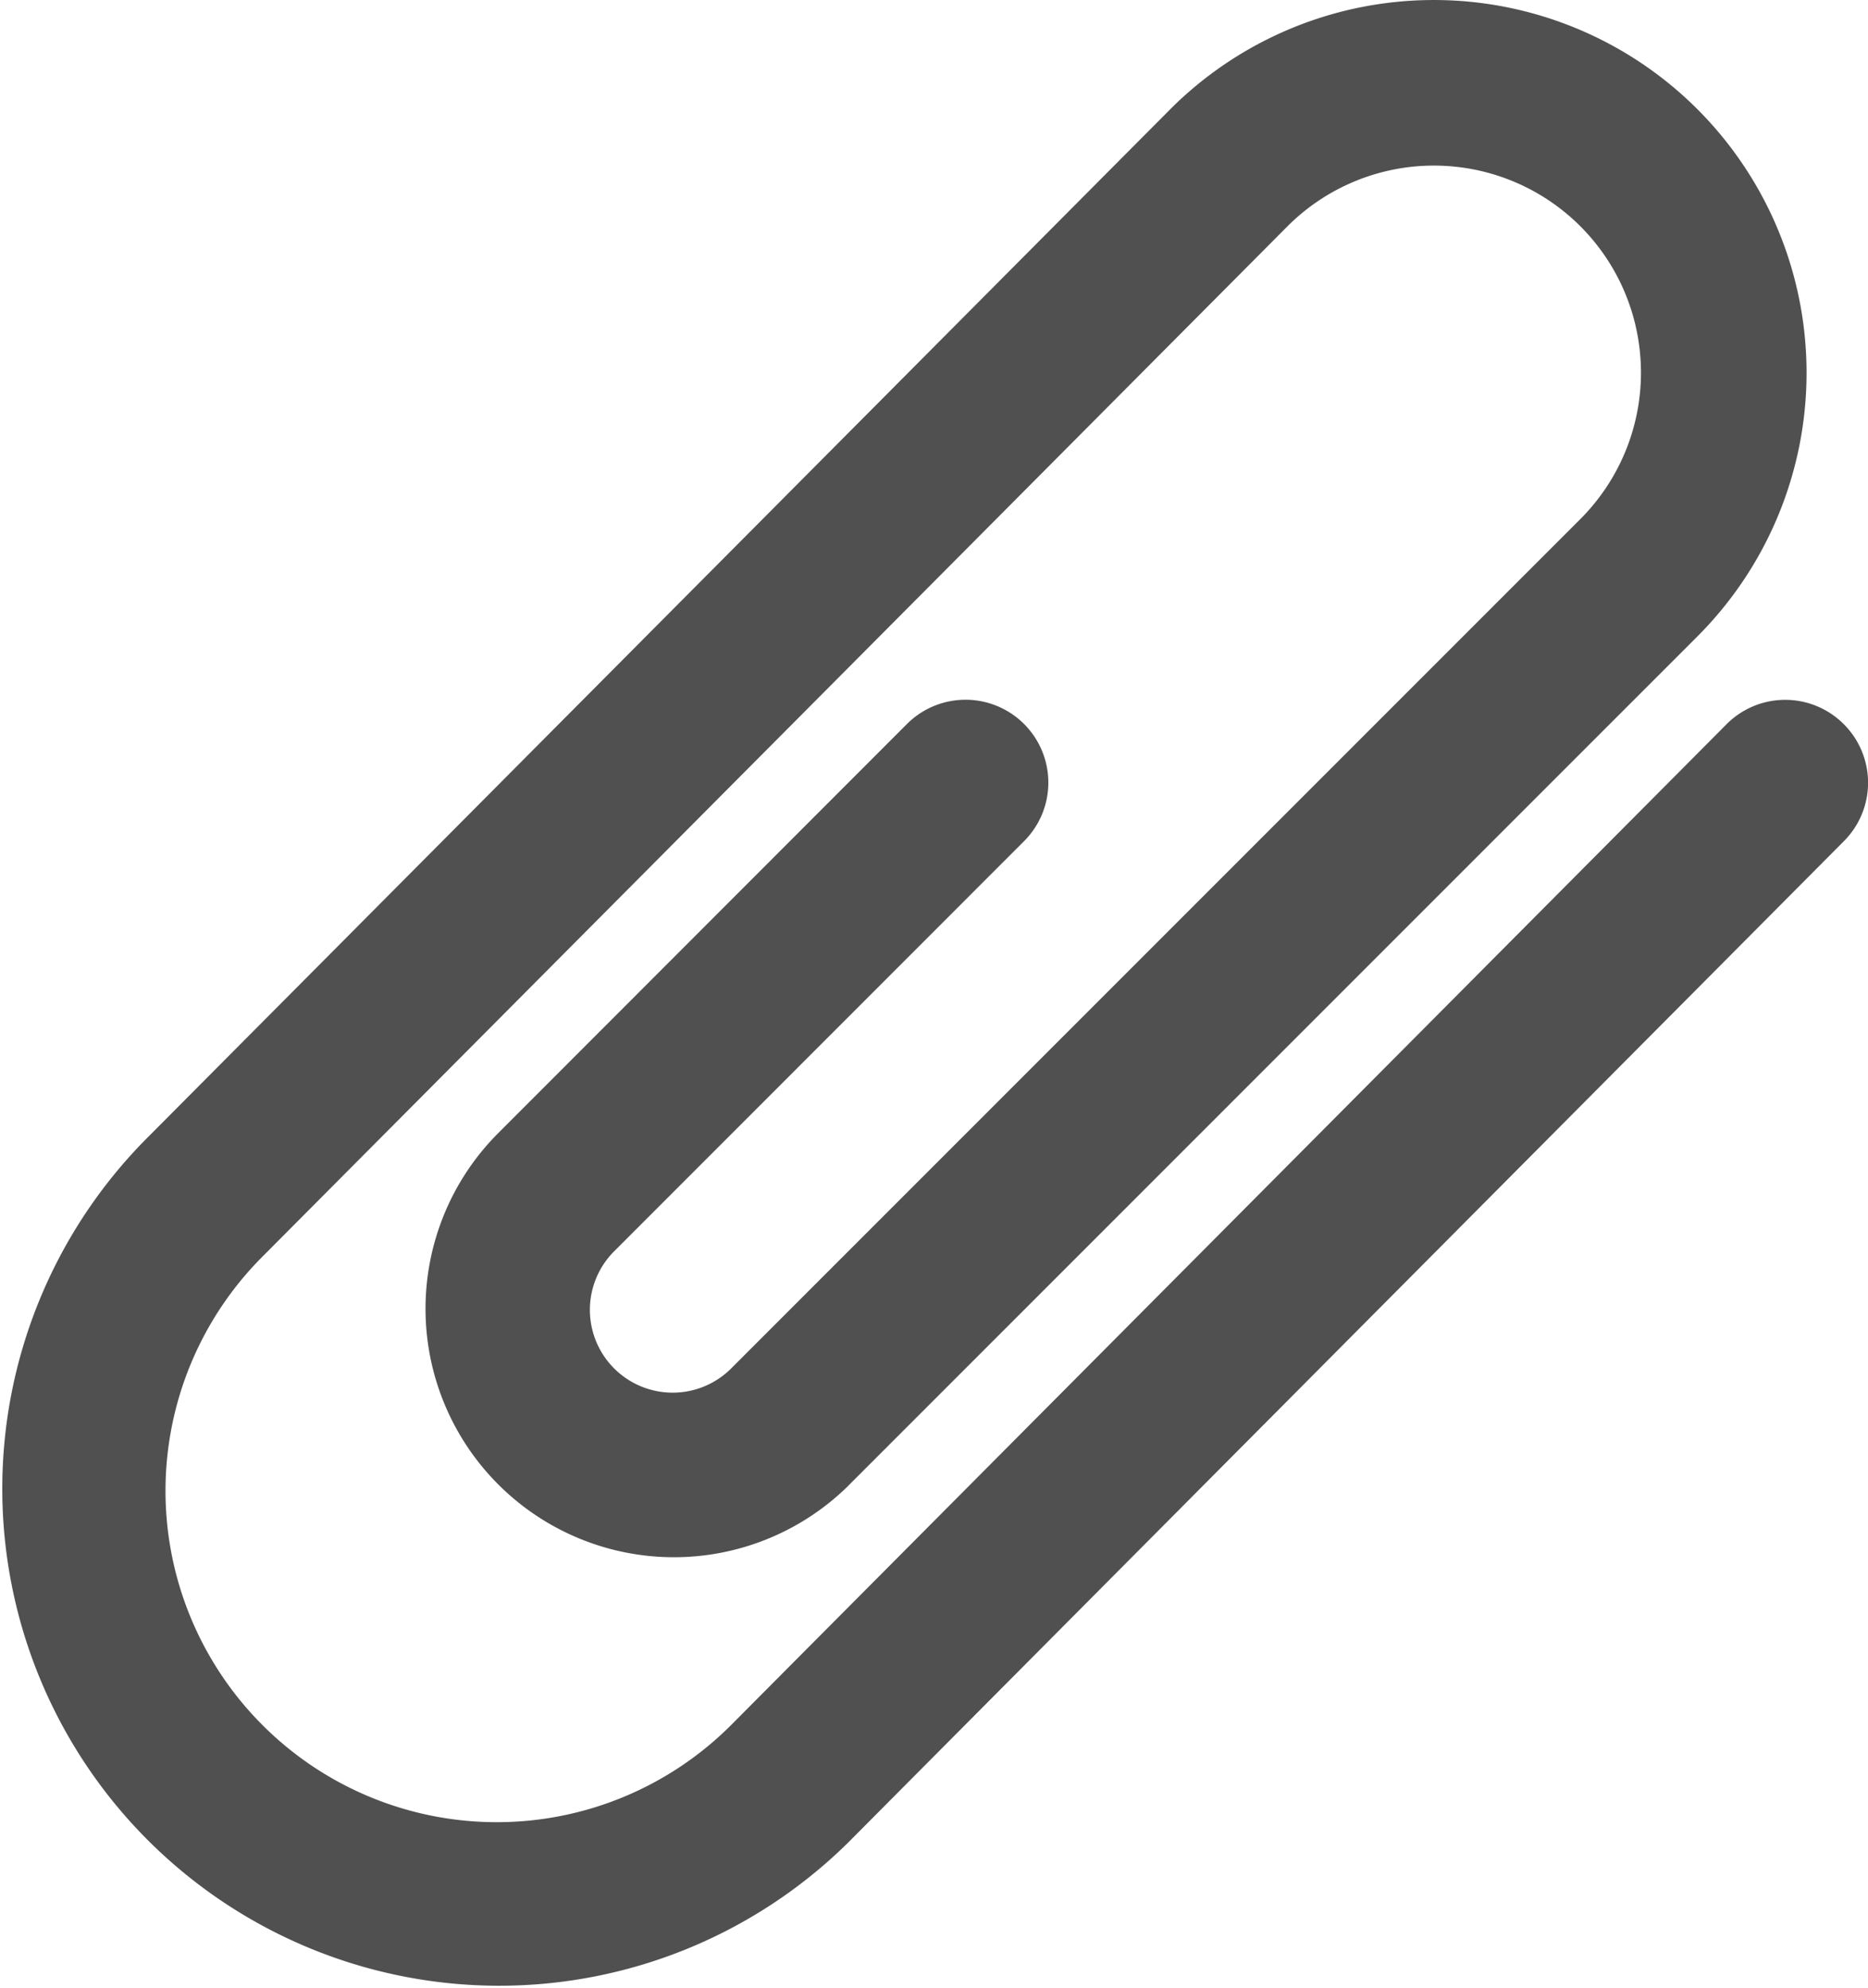 <svg xmlns="http://www.w3.org/2000/svg" width="31.626" height="33.65" viewBox="0 0 31.626 33.65">
  <g id="paper-clip" transform="translate(-14.394 1.002)">
    <g id="Group_1799" data-name="Group 1799" transform="translate(14.394 -1.002)">
      <path id="Path_7023" data-name="Path 7023" d="M45.607,11.253a1.4,1.4,0,0,0-1.983.005L26.769,28.2a5.608,5.608,0,0,1-7.929-7.934L36.194,2.826a3.505,3.505,0,0,1,4.954,4.96L26.772,22.162l0,0a1.4,1.4,0,0,1-1.979-1.985l6.939-6.941a1.4,1.4,0,1,0-1.983-1.983L22.807,18.2a4.206,4.206,0,0,0,5.948,5.948l.005-.006,14.37-14.37A6.309,6.309,0,0,0,34.209.845L16.855,18.29a8.413,8.413,0,0,0,11.9,11.895L45.612,13.236A1.4,1.4,0,0,0,45.607,11.253Z" transform="translate(-14.394 1.002)" fill="#505050"/>
    </g>
  </g>
</svg>
